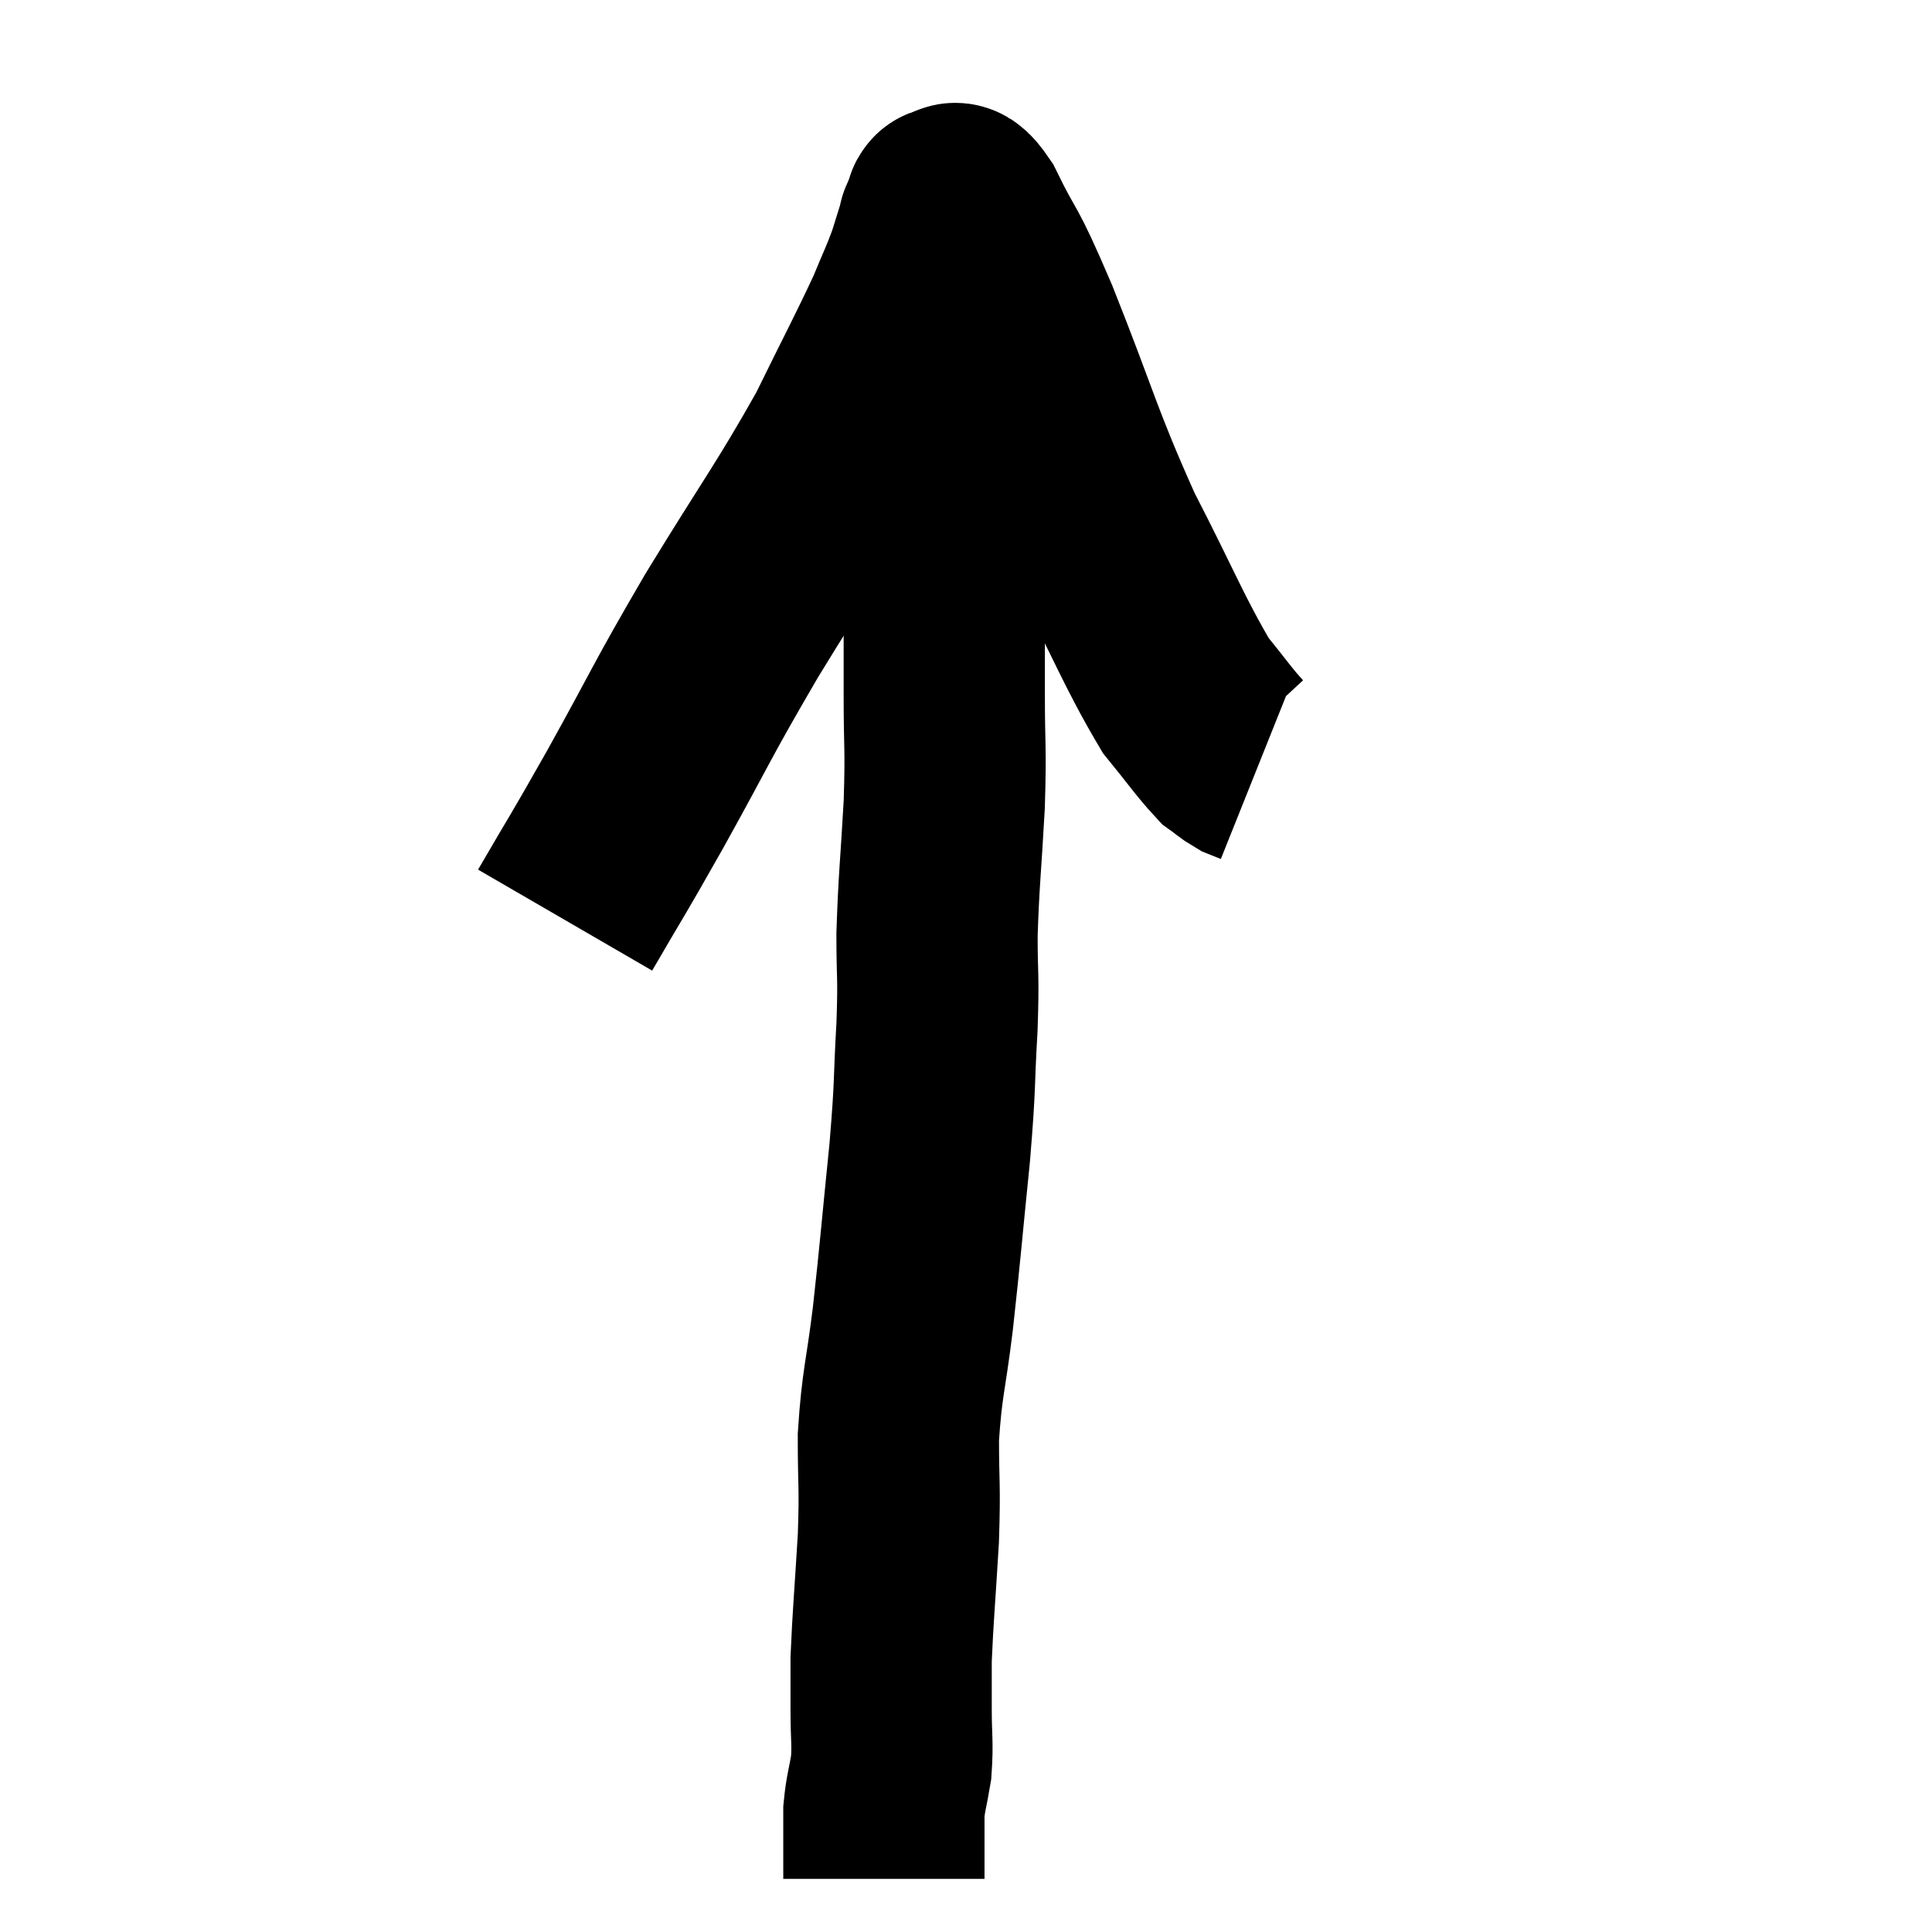 <svg width="48" height="48" viewBox="0 0 48 48" xmlns="http://www.w3.org/2000/svg"><path d="M 14.04 22.86 C 14.91 21.36, 14.745 21.69, 15.78 19.86 C 16.98 17.7, 16.875 17.775, 18.18 15.54 C 19.59 13.23, 19.92 12.84, 21 10.92 C 21.75 9.39, 21.99 8.955, 22.5 7.86 C 22.77 7.2, 22.83 7.11, 23.04 6.54 C 23.19 6.06, 23.265 5.82, 23.34 5.58 C 23.34 5.58, 23.295 5.625, 23.34 5.58 C 23.43 5.49, 23.355 5.46, 23.52 5.4 C 23.76 5.37, 23.55 4.68, 24 5.34 C 24.66 6.69, 24.465 6.045, 25.32 8.04 C 26.37 10.68, 26.385 11.01, 27.42 13.32 C 28.44 15.3, 28.68 15.96, 29.46 17.28 C 30 17.94, 30.165 18.195, 30.54 18.6 C 30.75 18.75, 30.78 18.795, 30.96 18.9 C 31.11 18.96, 31.185 18.99, 31.26 19.02 C 31.26 19.02, 31.26 19.02, 31.26 19.02 L 31.26 19.02" fill="none" stroke="black" stroke-width="5"></path><path d="M 23.64 5.34 C 23.55 5.34, 23.505 4.89, 23.46 5.34 C 23.46 6.24, 23.46 5.715, 23.46 7.14 C 23.46 9.09, 23.46 9.33, 23.46 11.04 C 23.46 12.51, 23.46 12.42, 23.46 13.98 C 23.46 15.63, 23.46 15.78, 23.46 17.28 C 23.46 18.63, 23.505 18.495, 23.46 19.98 C 23.37 21.6, 23.325 21.84, 23.28 23.22 C 23.28 24.36, 23.325 24.15, 23.28 25.5 C 23.19 27.06, 23.25 26.805, 23.1 28.62 C 22.89 30.69, 22.875 30.99, 22.68 32.76 C 22.5 34.23, 22.41 34.335, 22.32 35.7 C 22.32 36.96, 22.365 36.84, 22.32 38.22 C 22.23 39.72, 22.185 40.155, 22.14 41.22 C 22.14 41.85, 22.14 41.805, 22.14 42.48 C 22.14 43.2, 22.185 43.29, 22.14 43.92 C 22.05 44.46, 22.005 44.535, 21.96 45 C 21.96 45.39, 21.96 45.39, 21.96 45.78 C 21.96 46.17, 21.96 46.365, 21.96 46.56 C 21.96 46.56, 21.96 46.53, 21.96 46.56 C 21.96 46.62, 21.96 46.65, 21.96 46.68 L 21.96 46.68" fill="none" stroke="black" stroke-width="5"></path></svg>